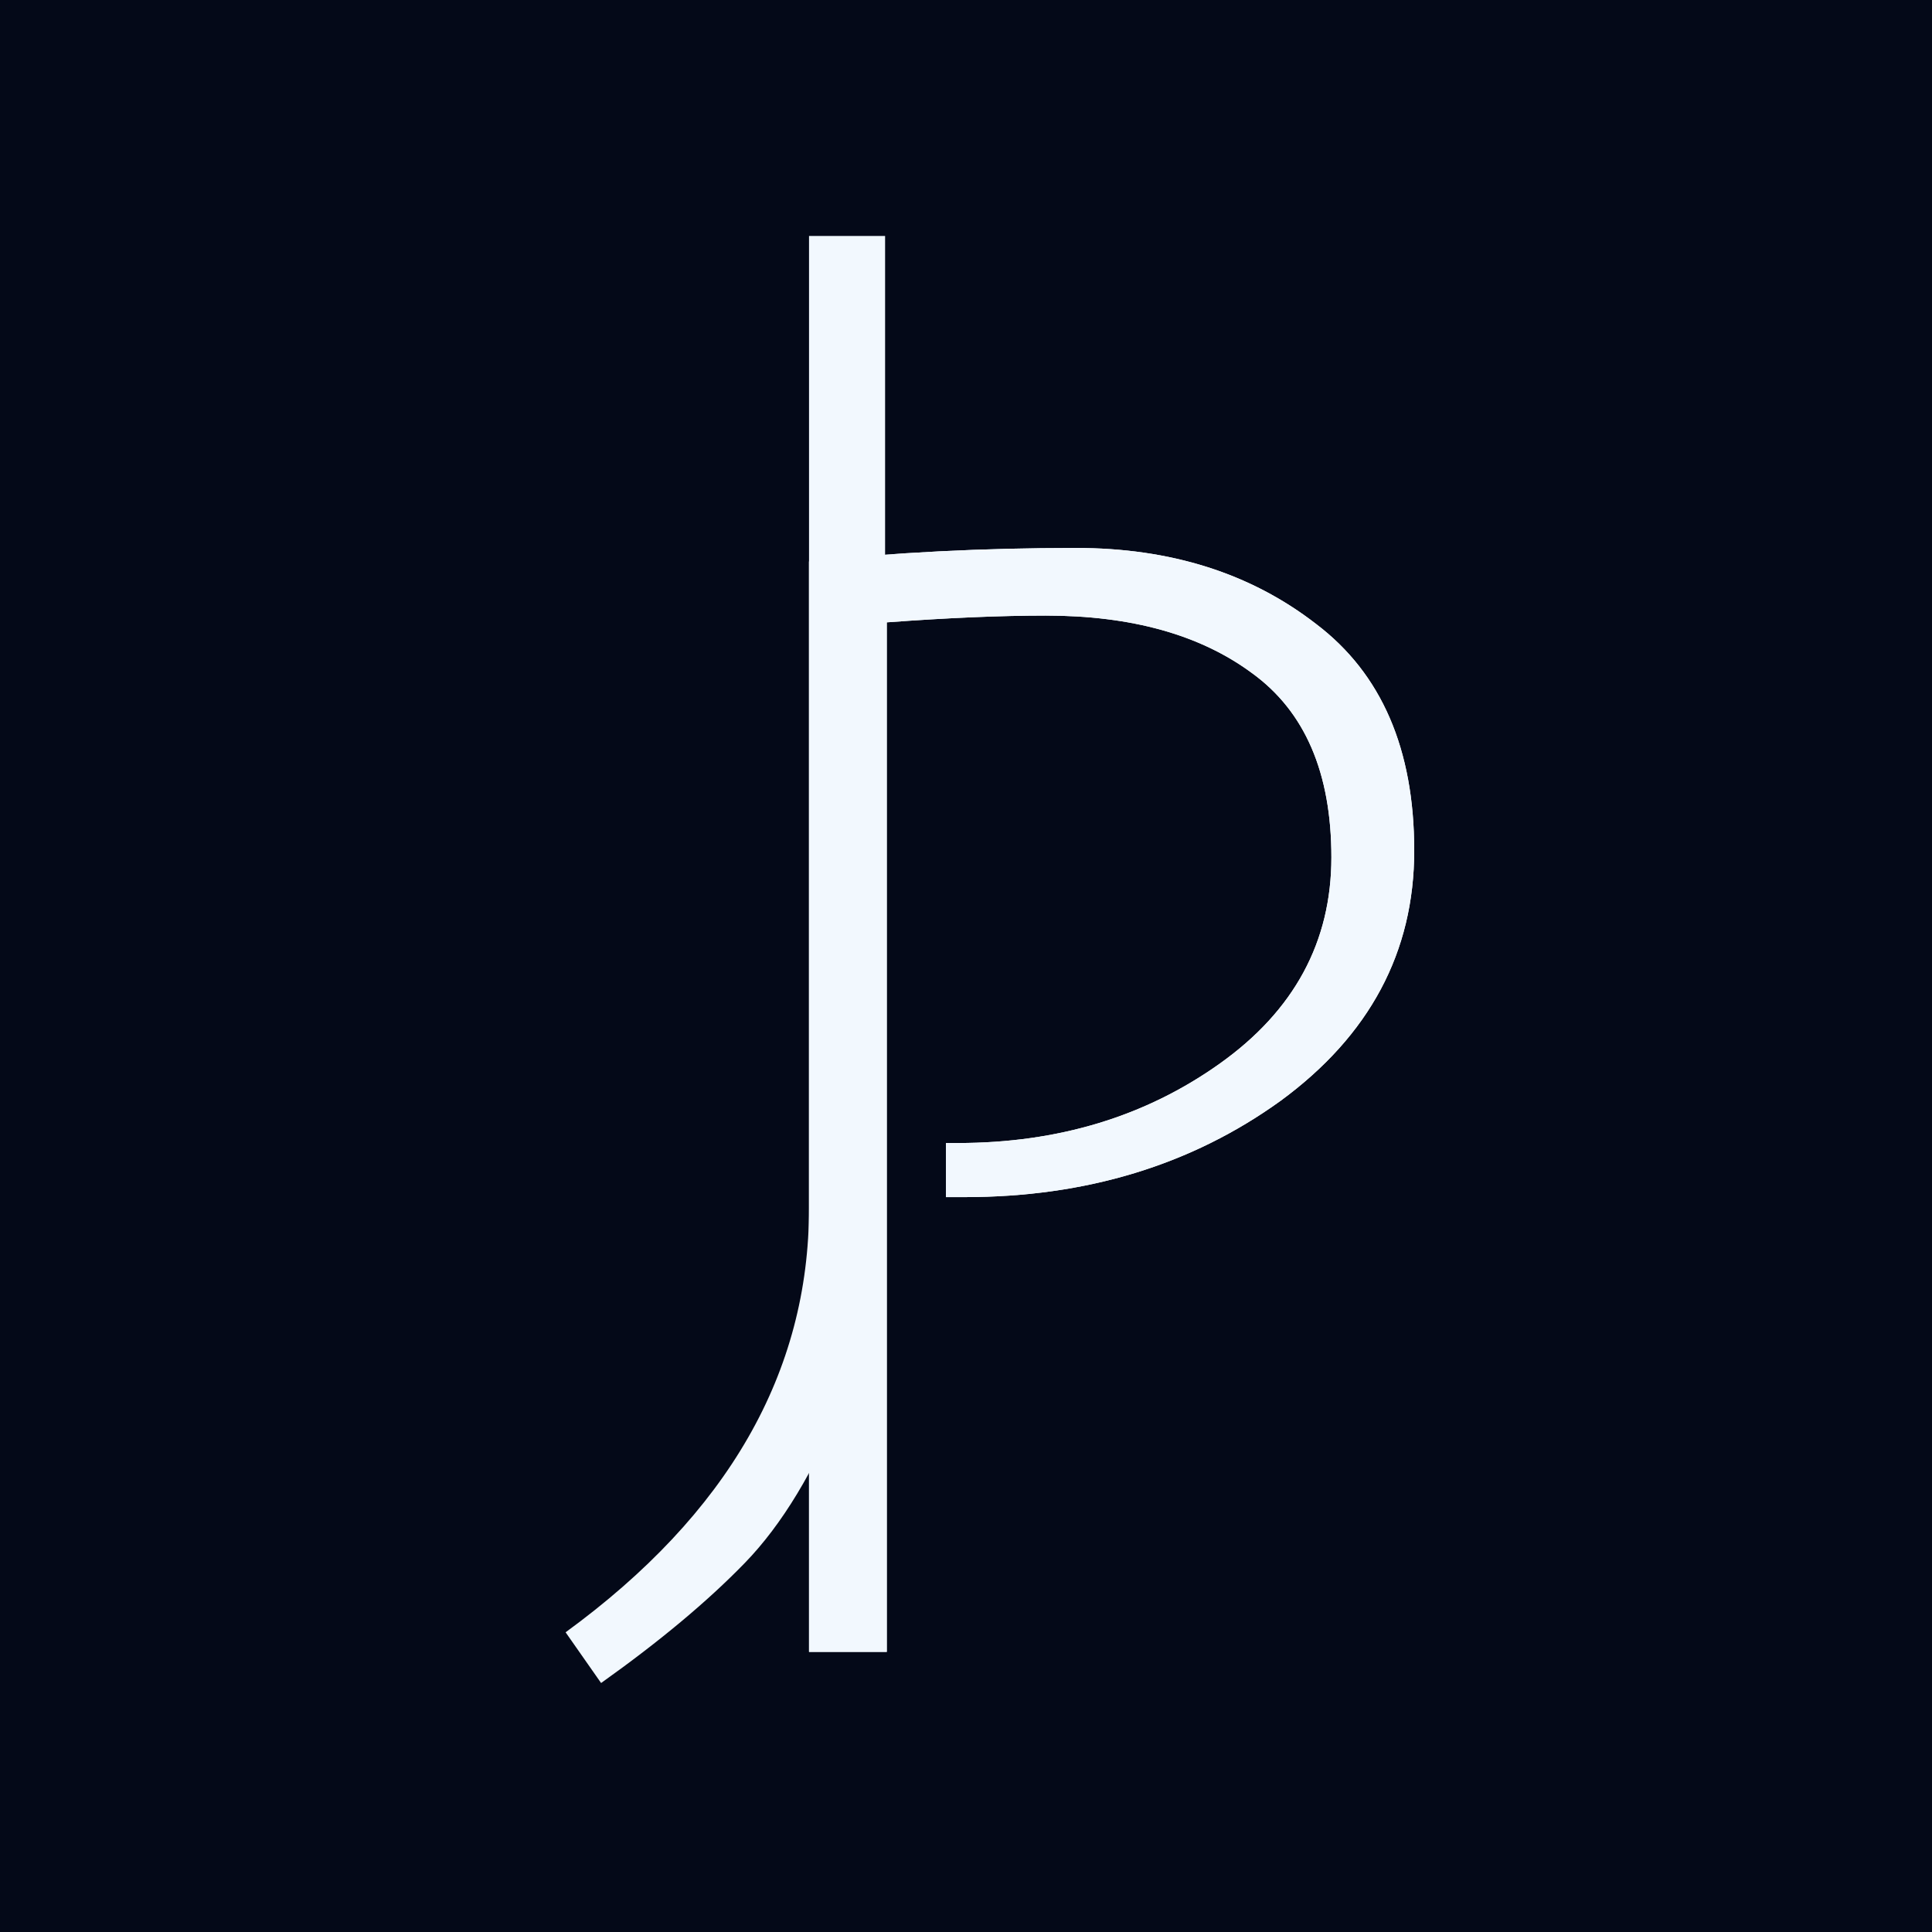 <svg width="800" height="800" viewBox="0 0 800 800" fill="none" xmlns="http://www.w3.org/2000/svg">
<rect x="0" y="0" width="800" height="800" fill="#808080" stroke="none"/>
<g clip-path="url(#clip0_4032_590)">
<rect width="800" height="800" fill="#040918"/>
<path d="M335 500.2V97.7H366.5V479.9C366.5 517.7 360.667 551.067 349 580C337.333 608.933 323.8 631.333 308.4 647.2C293 663.067 273.167 679.633 248.9 696.9L234.2 675.9C301.4 626.9 335 568.333 335 500.2Z" fill="#F2F8FE"/>
<path d="M335 684V232.5C370 228.767 406.867 226.9 445.6 226.9C484.8 226.9 517.933 237.4 545 258.4C572.067 278.933 585.6 310.2 585.6 352.2C585.6 394.2 567.167 428.733 530.3 455.8C493.433 482.4 449.8 495.7 399.4 495.7C397.067 495.7 394.5 495.7 391.7 495.7V473.3C393.567 473.3 395.2 473.3 396.6 473.3C438.133 473.3 474.3 462.333 505.1 440.4C535.9 418.467 551.3 390 551.3 355C551.3 320 540.333 294.567 518.4 278.7C496.933 262.833 468.467 254.9 433 254.9C414.333 254.9 392.4 255.833 367.2 257.7V684H335Z" fill="#F2F8FE"/>
<path d="M335 684V232.5C370 228.767 406.867 226.9 445.6 226.9C484.8 226.9 517.933 237.4 545 258.4C572.067 278.933 585.6 310.2 585.6 352.2C585.6 394.2 567.167 428.733 530.3 455.8C493.433 482.4 449.8 495.7 399.4 495.7C397.067 495.7 394.5 495.7 391.7 495.7V473.3C393.567 473.3 395.2 473.3 396.6 473.3C438.133 473.3 474.3 462.333 505.1 440.4C535.9 418.467 551.3 390 551.3 355C551.3 320 540.333 294.567 518.4 278.7C496.933 262.833 468.467 254.9 433 254.9C414.333 254.9 392.4 255.833 367.2 257.7V684H335Z" fill="#F2F8FE"/>
</g>
<defs>
<clipPath id="clip0_4032_590">
<rect width="800" height="800" fill="white"/>
</clipPath>
</defs>
</svg>
